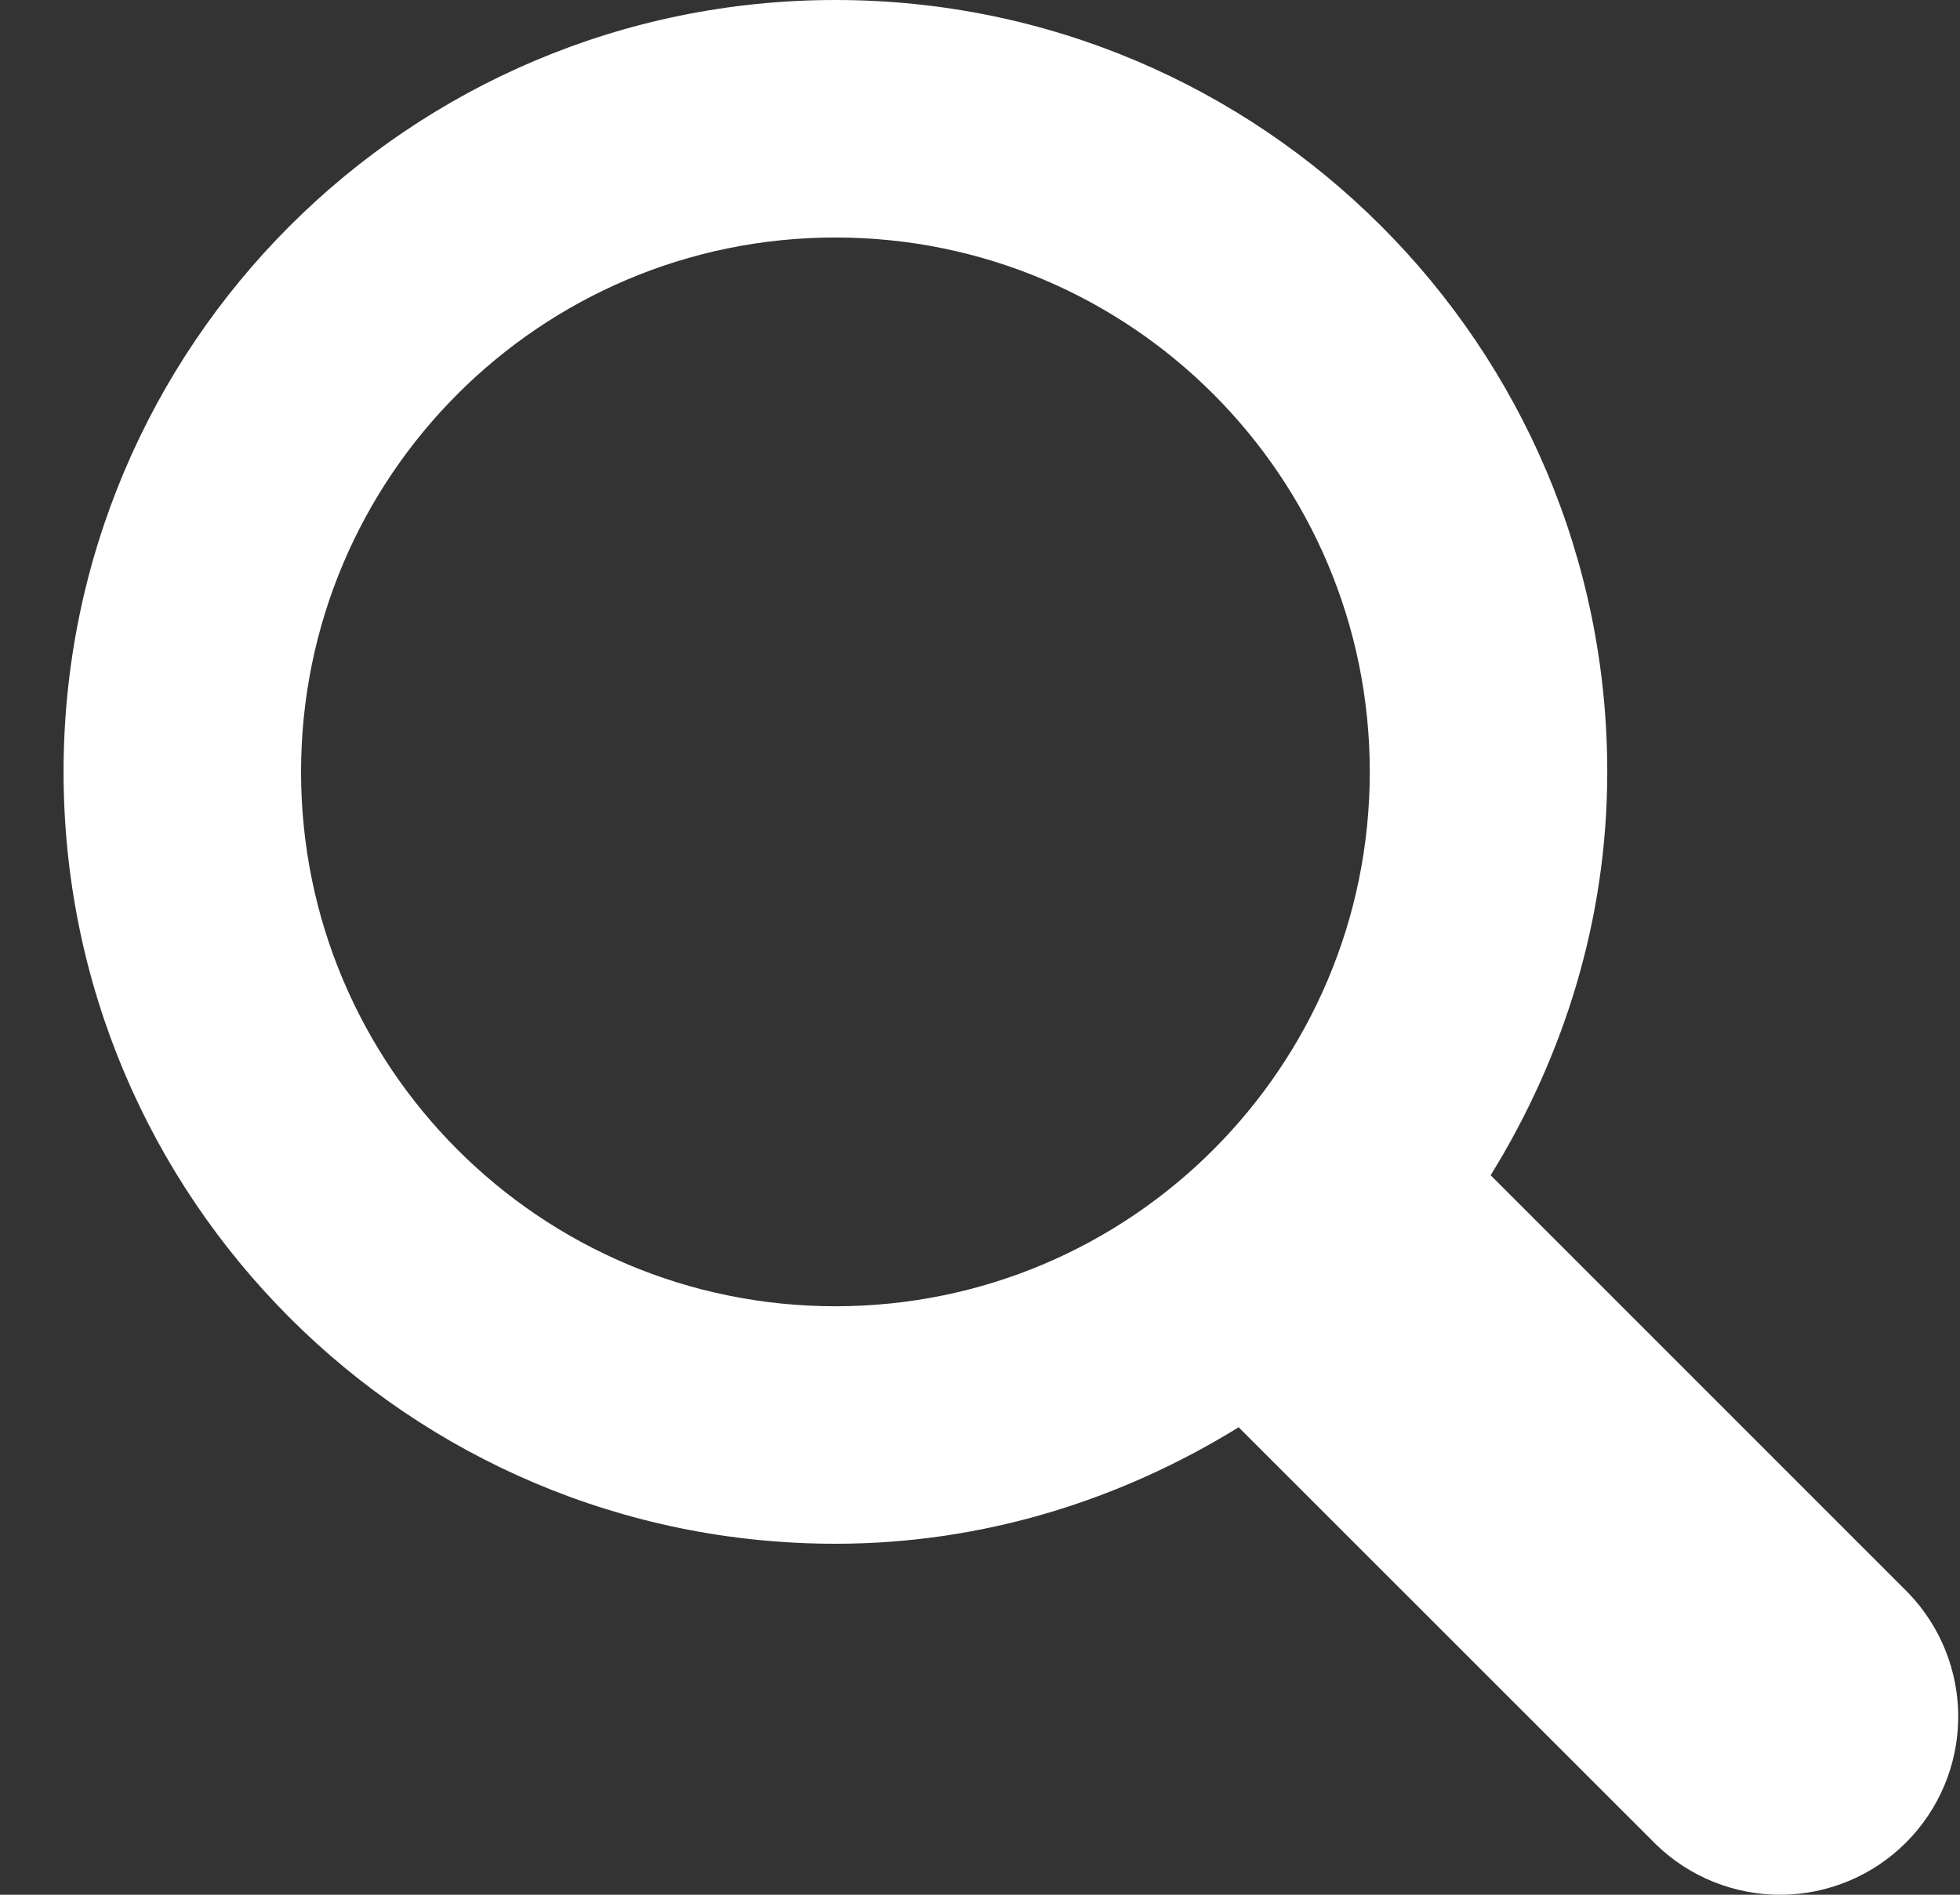 <svg width="30" height="29" viewBox="0 0 30 29" fill="none" xmlns="http://www.w3.org/2000/svg">
<rect x="0" y="0" width="30" height="29" fill="#333333" stroke="none"/>
<path d="M29.205 24.377L22.816 17.988C23.929 16.187 24.601 14.086 24.601 11.814C24.601 5.289 19.312 0 12.787 0C6.262 0 0.973 5.289 0.973 11.814C0.973 18.339 6.262 23.628 12.787 23.628C15.059 23.628 17.16 22.955 18.959 21.845L25.35 28.233C25.864 28.731 26.553 29.006 27.269 29C27.984 28.994 28.669 28.707 29.174 28.201C29.68 27.695 29.967 27.01 29.973 26.295C29.978 25.58 29.703 24.891 29.205 24.377ZM12.787 19.993C8.27 19.993 4.608 16.331 4.608 11.814C4.608 7.297 8.27 3.635 12.787 3.635C17.304 3.635 20.966 7.297 20.966 11.814C20.966 16.331 17.304 19.993 12.787 19.993Z" fill="white"/>
</svg>
